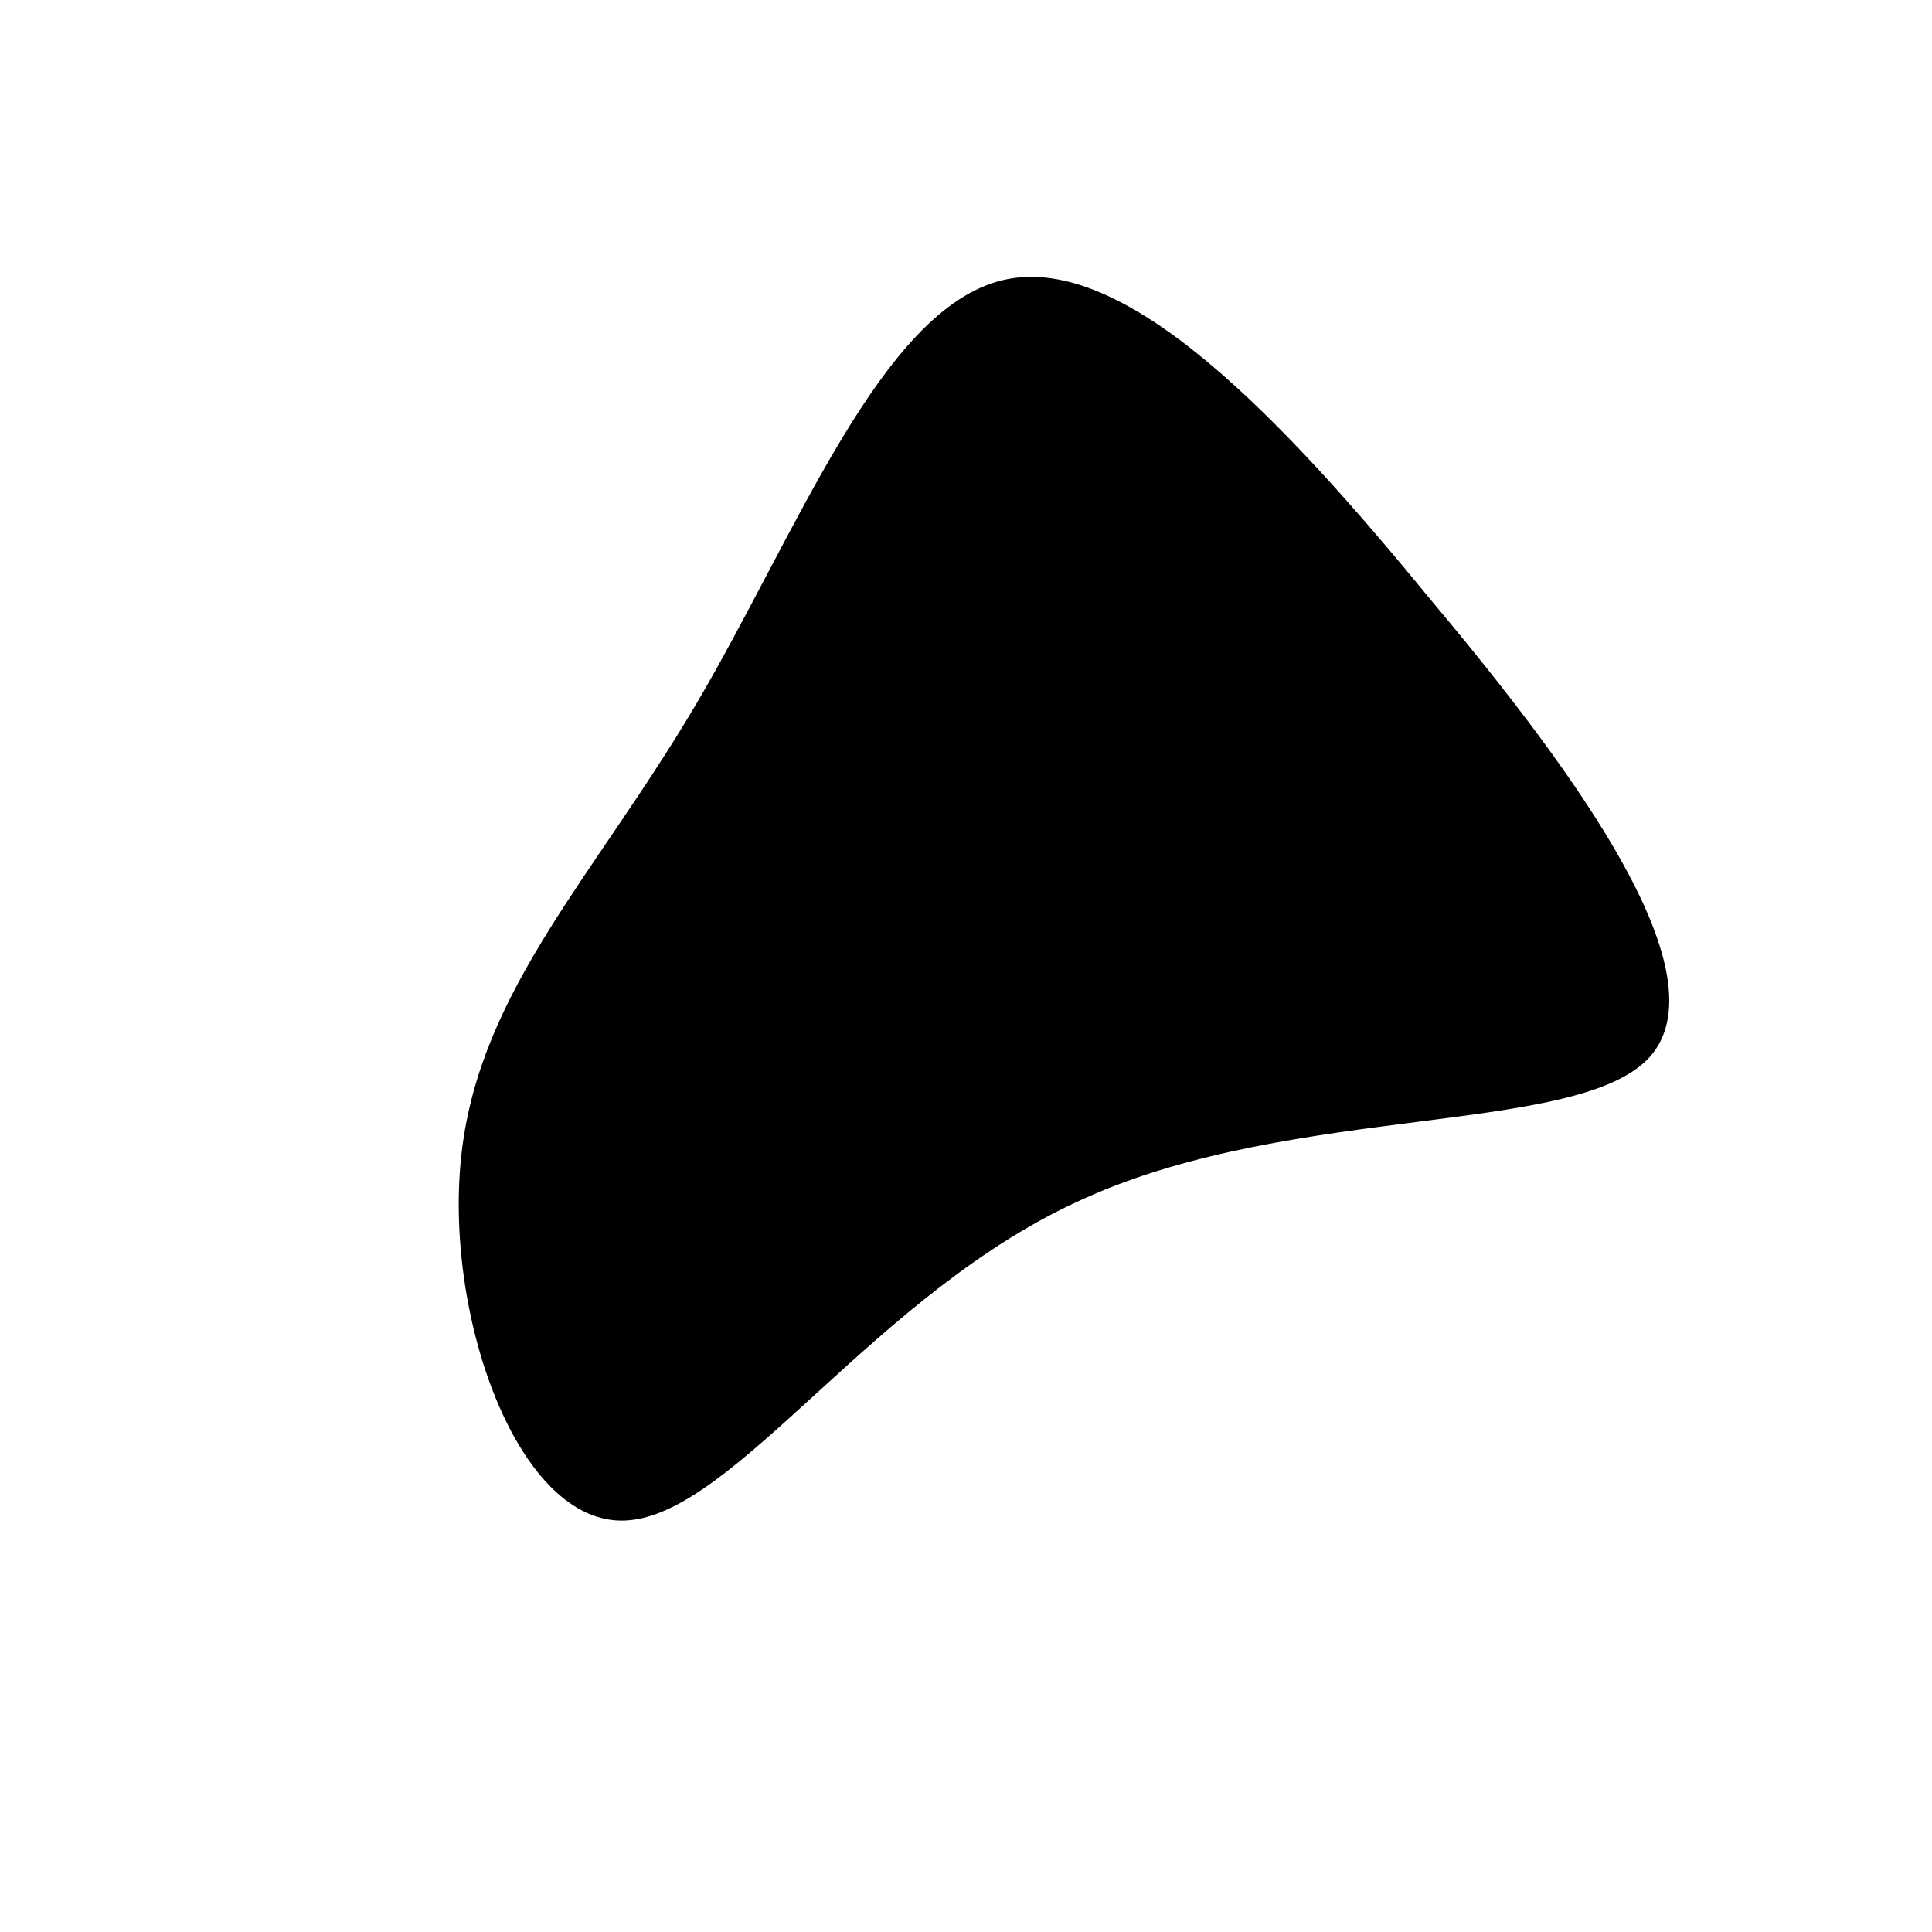 <!--?xml version="1.0" standalone="no"?-->
              <svg id="sw-js-blob-svg" viewBox="0 0 100 100" xmlns="http://www.w3.org/2000/svg" version="1.1">
                    <defs> 
                        <linearGradient id="sw-gradient" x1="0" x2="1" y1="1" y2="0">
                            <stop id="stop1" stop-color="rgba(0, 0, 0, 1)" offset="0%"></stop>
                            <stop id="stop2" stop-color="rgba(0, 0, 0, 1)" offset="100%"></stop>
                        </linearGradient>
                    </defs>
                <path fill="url(#sw-gradient)" d="M24.1,-18.9C31.9,-9.6,39.1,0.5,35.4,4.7C31.7,8.8,17.1,7.1,6.2,12C-4.7,16.8,-11.9,28.4,-17.6,28.7C-23.2,29,-27.1,18,-26.1,9.6C-25.1,1.2,-19.2,-4.7,-14,-13.5C-8.8,-22.3,-4.4,-34,1.9,-35.5C8.2,-37,16.4,-28.3,24.1,-18.9Z" width="100%" height="100%" transform="translate(50 50)" stroke-width="0" style="transition: all 0.3s ease 0s;" stroke="url(#sw-gradient)"></path>
              </svg>